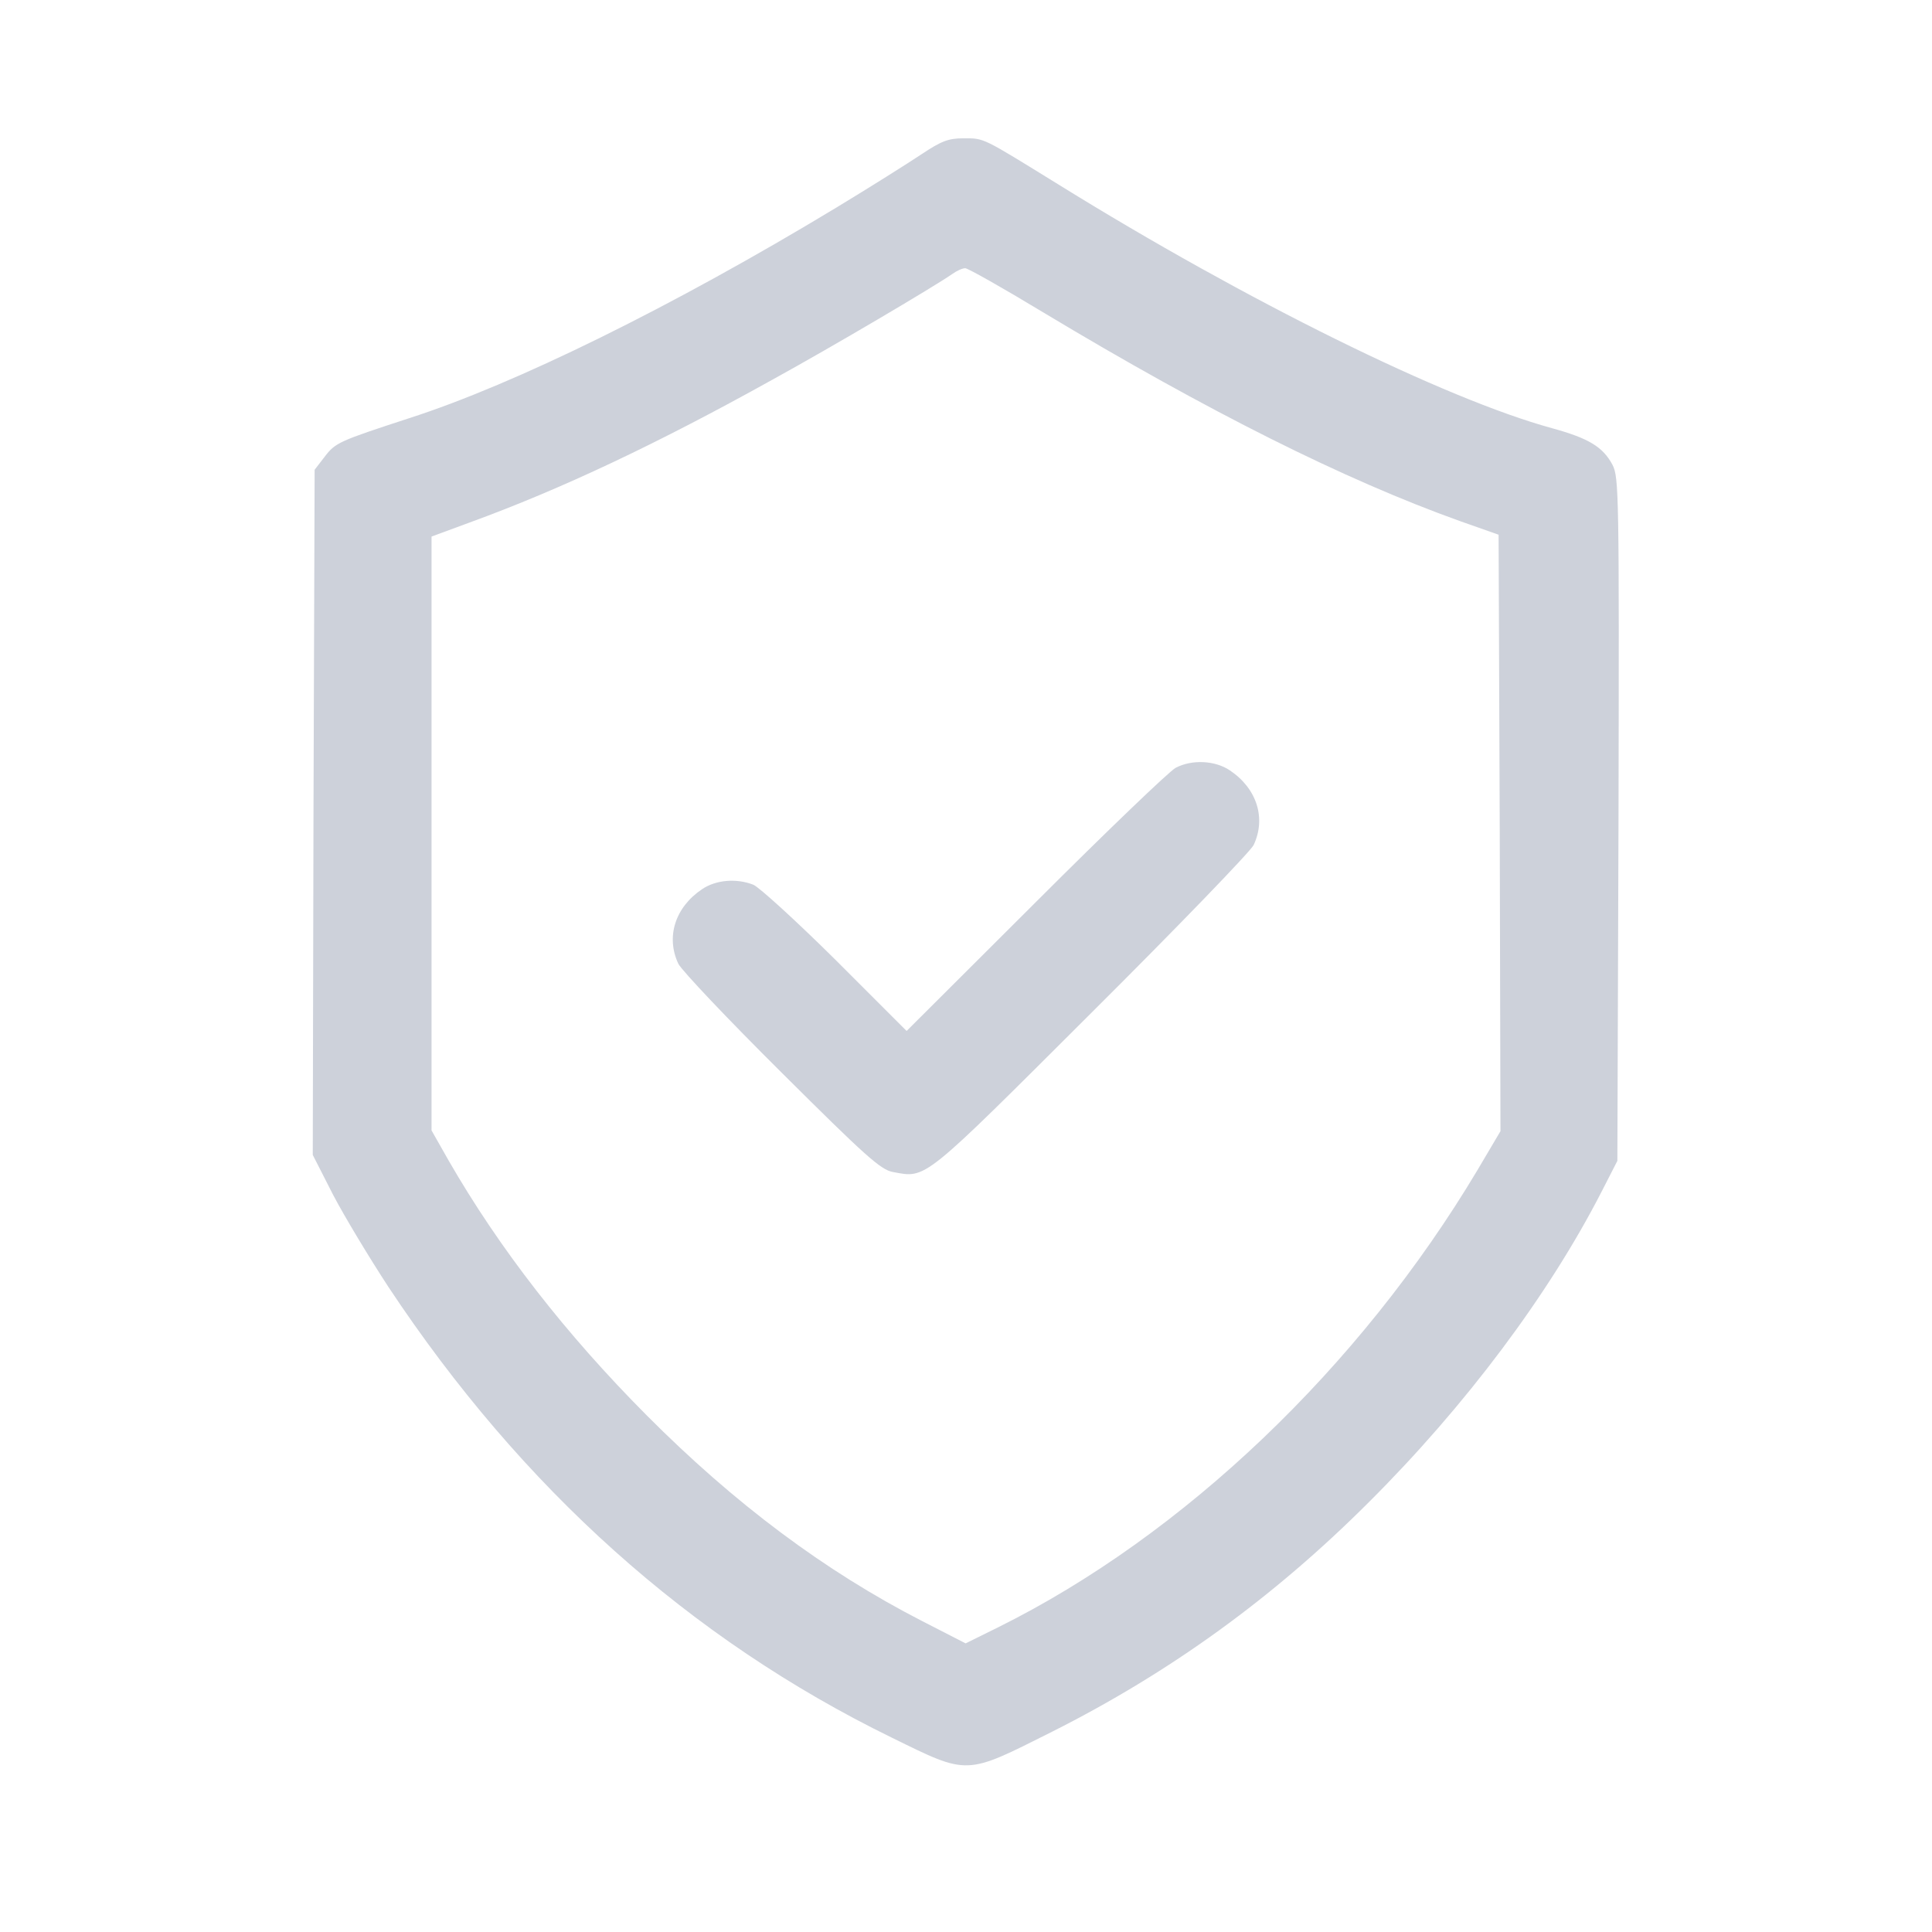 <svg width="61" height="61" viewBox="0 0 61 61" fill="none" xmlns="http://www.w3.org/2000/svg">
<path d="M29.094 4.871C28.672 5.152 27.465 5.914 26.398 6.559C21.242 9.676 16.273 12.125 12.922 13.203C10.695 13.93 10.59 13.976 10.25 14.422L9.934 14.832L9.898 25.648L9.875 36.465L10.52 37.73C10.883 38.422 11.668 39.723 12.266 40.637C16.484 47 21.781 51.746 28.156 54.863C30.594 56.059 30.465 56.059 33.219 54.676C36.945 52.801 40.203 50.445 43.215 47.434C46.273 44.387 48.898 40.883 50.574 37.613L51.066 36.652L51.102 25.871C51.125 15.547 51.113 15.078 50.914 14.68C50.609 14.105 50.152 13.836 49.004 13.52C45.617 12.594 39.348 9.5 33.43 5.832C30.98 4.32 31.086 4.367 30.418 4.367C29.949 4.367 29.727 4.449 29.094 4.871ZM32.938 9.863C38.141 12.992 42.453 15.148 46.086 16.449L47.316 16.883L47.352 26.293L47.375 35.715L46.648 36.945C42.934 43.168 37.367 48.477 31.508 51.383L30.488 51.887L29.117 51.184C26.035 49.602 23.188 47.469 20.422 44.691C17.867 42.125 15.77 39.43 14.164 36.641L13.625 35.691V26.316V16.941L14.832 16.496C17.727 15.441 20.773 14 24.395 11.984C26.27 10.953 29.469 9.066 30.078 8.644C30.207 8.551 30.383 8.469 30.477 8.469C30.559 8.469 31.66 9.09 32.938 9.863Z" fill="#CDD1DA"/>
<path d="M37.121 24.242C36.933 24.336 34.941 26.246 32.703 28.484L28.625 32.551L26.375 30.301C25.133 29.07 23.961 28.004 23.785 27.934C23.246 27.723 22.601 27.781 22.168 28.074C21.312 28.648 21.019 29.586 21.418 30.43C21.523 30.641 22.988 32.188 24.675 33.863C27.312 36.488 27.804 36.934 28.191 37.004C29.258 37.203 29.093 37.332 34.449 31.988C37.179 29.27 39.488 26.879 39.582 26.68C39.98 25.836 39.687 24.898 38.832 24.324C38.363 24.008 37.636 23.973 37.121 24.242Z" fill="#CDD1DA"/>
</svg>
